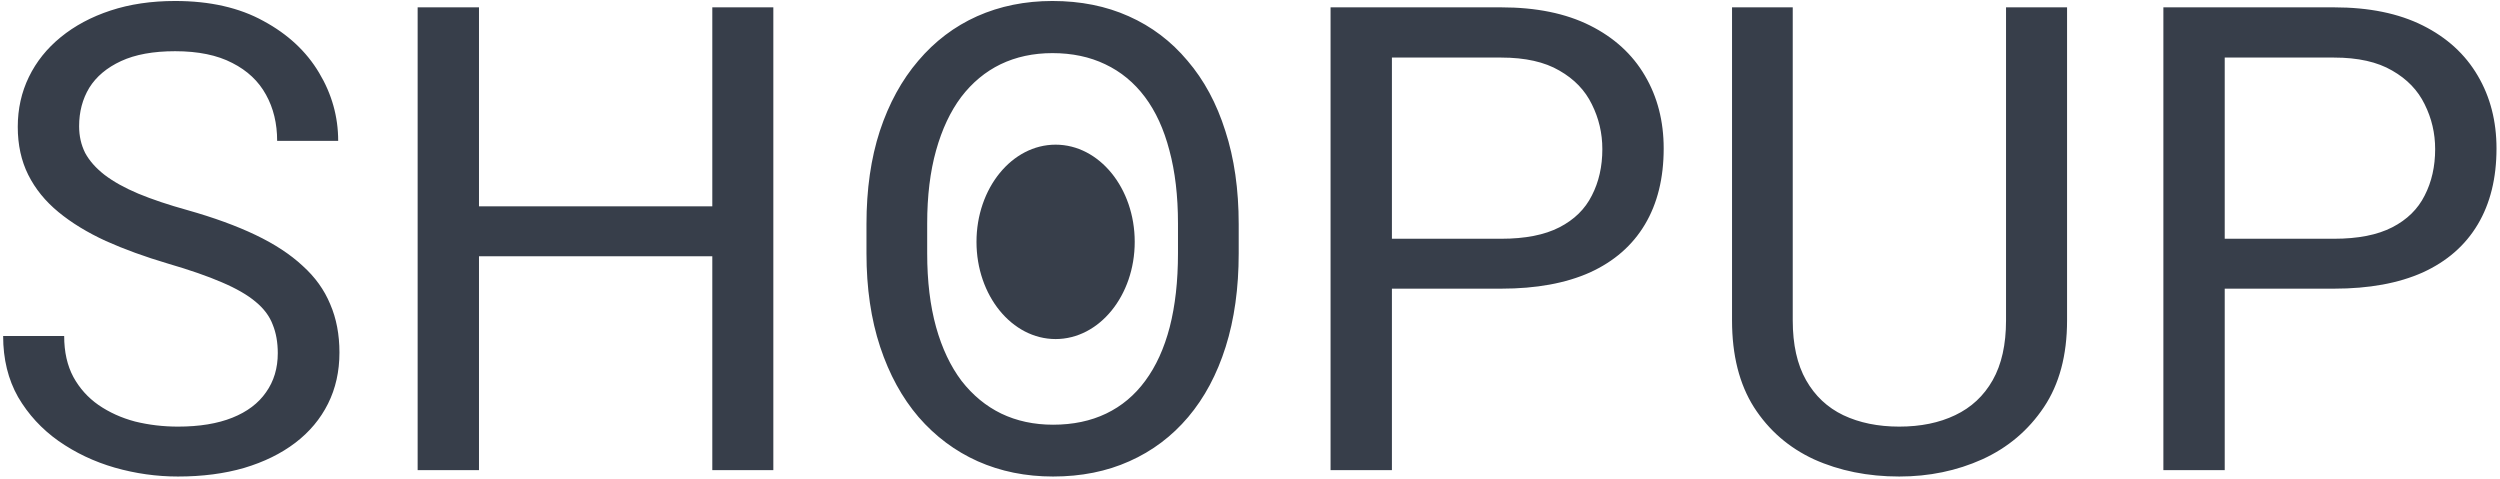 <svg width="553" height="106" viewBox="0 0 553 106" fill="none" xmlns="http://www.w3.org/2000/svg">
<rect width="553" height="106" fill="white"/>
<path d="M61.445 78.125C61.445 75.734 61.07 73.625 60.32 71.797C59.617 69.922 58.352 68.234 56.523 66.734C54.742 65.234 52.258 63.805 49.07 62.445C45.93 61.086 41.945 59.703 37.117 58.297C32.055 56.797 27.484 55.133 23.406 53.305C19.328 51.43 15.836 49.297 12.93 46.906C10.023 44.516 7.797 41.773 6.25 38.68C4.703 35.586 3.93 32.047 3.93 28.062C3.93 24.078 4.75 20.398 6.391 17.023C8.031 13.648 10.375 10.719 13.422 8.234C16.516 5.703 20.195 3.734 24.461 2.328C28.727 0.922 33.484 0.219 38.734 0.219C46.422 0.219 52.938 1.695 58.281 4.648C63.672 7.555 67.773 11.375 70.586 16.109C73.398 20.797 74.805 25.812 74.805 31.156H61.305C61.305 27.312 60.484 23.914 58.844 20.961C57.203 17.961 54.719 15.617 51.391 13.93C48.062 12.195 43.844 11.328 38.734 11.328C33.906 11.328 29.922 12.055 26.781 13.508C23.641 14.961 21.297 16.93 19.75 19.414C18.25 21.898 17.5 24.734 17.5 27.922C17.5 30.078 17.945 32.047 18.836 33.828C19.773 35.562 21.203 37.18 23.125 38.68C25.094 40.18 27.578 41.562 30.578 42.828C33.625 44.094 37.258 45.312 41.477 46.484C47.289 48.125 52.305 49.953 56.523 51.969C60.742 53.984 64.211 56.258 66.93 58.789C69.695 61.273 71.734 64.109 73.047 67.297C74.406 70.438 75.086 74 75.086 77.984C75.086 82.156 74.242 85.93 72.555 89.305C70.867 92.68 68.453 95.562 65.312 97.953C62.172 100.344 58.398 102.195 53.992 103.508C49.633 104.773 44.758 105.406 39.367 105.406C34.633 105.406 29.969 104.75 25.375 103.438C20.828 102.125 16.68 100.156 12.93 97.531C9.227 94.906 6.25 91.672 4 87.828C1.797 83.938 0.695 79.438 0.695 74.328H14.195C14.195 77.844 14.875 80.867 16.234 83.398C17.594 85.883 19.445 87.945 21.789 89.586C24.18 91.227 26.875 92.445 29.875 93.242C32.922 93.992 36.086 94.367 39.367 94.367C44.102 94.367 48.109 93.711 51.391 92.398C54.672 91.086 57.156 89.211 58.844 86.773C60.578 84.336 61.445 81.453 61.445 78.125ZM159.25 45.641V56.68H103.844V45.641H159.25ZM105.953 1.625V104H92.383V1.625H105.953ZM171.062 1.625V104H157.562V1.625H171.062ZM274 49.578V56.047C274 63.734 273.039 70.625 271.117 76.719C269.195 82.812 266.43 87.992 262.82 92.258C259.211 96.523 254.875 99.781 249.812 102.031C244.797 104.281 239.172 105.406 232.938 105.406C226.891 105.406 221.336 104.281 216.273 102.031C211.258 99.781 206.898 96.523 203.195 92.258C199.539 87.992 196.703 82.812 194.688 76.719C192.672 70.625 191.664 63.734 191.664 56.047V49.578C191.664 41.891 192.648 35.023 194.617 28.977C196.633 22.883 199.469 17.703 203.125 13.438C206.781 9.125 211.117 5.844 216.133 3.594C221.195 1.344 226.75 0.219 232.797 0.219C239.031 0.219 244.656 1.344 249.672 3.594C254.734 5.844 259.07 9.125 262.68 13.438C266.336 17.703 269.125 22.883 271.047 28.977C273.016 35.023 274 41.891 274 49.578ZM260.57 56.047V49.438C260.57 43.344 259.938 37.953 258.672 33.266C257.453 28.578 255.648 24.641 253.258 21.453C250.867 18.266 247.938 15.852 244.469 14.211C241.047 12.57 237.156 11.75 232.797 11.75C228.578 11.75 224.758 12.57 221.336 14.211C217.961 15.852 215.055 18.266 212.617 21.453C210.227 24.641 208.375 28.578 207.062 33.266C205.75 37.953 205.094 43.344 205.094 49.438V56.047C205.094 62.188 205.75 67.625 207.062 72.359C208.375 77.047 210.25 81.008 212.688 84.242C215.172 87.43 218.102 89.844 221.477 91.484C224.898 93.125 228.719 93.945 232.938 93.945C237.344 93.945 241.258 93.125 244.68 91.484C248.102 89.844 250.984 87.43 253.328 84.242C255.719 81.008 257.523 77.047 258.742 72.359C259.961 67.625 260.57 62.188 260.57 56.047ZM332.078 63.852H304.727V52.812H332.078C337.375 52.812 341.664 51.969 344.945 50.281C348.227 48.594 350.617 46.25 352.117 43.25C353.664 40.25 354.438 36.828 354.438 32.984C354.438 29.469 353.664 26.164 352.117 23.07C350.617 19.977 348.227 17.492 344.945 15.617C341.664 13.695 337.375 12.734 332.078 12.734H307.891V104H294.32V1.625H332.078C339.812 1.625 346.352 2.961 351.695 5.633C357.039 8.305 361.094 12.008 363.859 16.742C366.625 21.43 368.008 26.797 368.008 32.844C368.008 39.406 366.625 45.008 363.859 49.648C361.094 54.289 357.039 57.828 351.695 60.266C346.352 62.656 339.812 63.852 332.078 63.852ZM443.734 1.625H457.234V70.883C457.234 78.57 455.523 84.969 452.102 90.078C448.68 95.188 444.133 99.031 438.461 101.609C432.836 104.141 426.719 105.406 420.109 105.406C413.172 105.406 406.891 104.141 401.266 101.609C395.688 99.031 391.258 95.188 387.977 90.078C384.742 84.969 383.125 78.57 383.125 70.883V1.625H396.555V70.883C396.555 76.227 397.539 80.633 399.508 84.102C401.477 87.57 404.219 90.148 407.734 91.836C411.297 93.523 415.422 94.367 420.109 94.367C424.844 94.367 428.969 93.523 432.484 91.836C436.047 90.148 438.812 87.57 440.781 84.102C442.75 80.633 443.734 76.227 443.734 70.883V1.625ZM516.297 63.852H488.945V52.812H516.297C521.594 52.812 525.883 51.969 529.164 50.281C532.445 48.594 534.836 46.25 536.336 43.25C537.883 40.25 538.656 36.828 538.656 32.984C538.656 29.469 537.883 26.164 536.336 23.07C534.836 19.977 532.445 17.492 529.164 15.617C525.883 13.695 521.594 12.734 516.297 12.734H492.109V104H478.539V1.625H516.297C524.031 1.625 530.57 2.961 535.914 5.633C541.258 8.305 545.312 12.008 548.078 16.742C550.844 21.43 552.227 26.797 552.227 32.844C552.227 39.406 550.844 45.008 548.078 49.648C545.312 54.289 541.258 57.828 535.914 60.266C530.57 62.656 524.031 63.852 516.297 63.852Z" fill="#373E4A"/>
<ellipse cx="233.5" cy="53.5" rx="17.5" ry="21.5" fill="#373E4A"/>
</svg>
